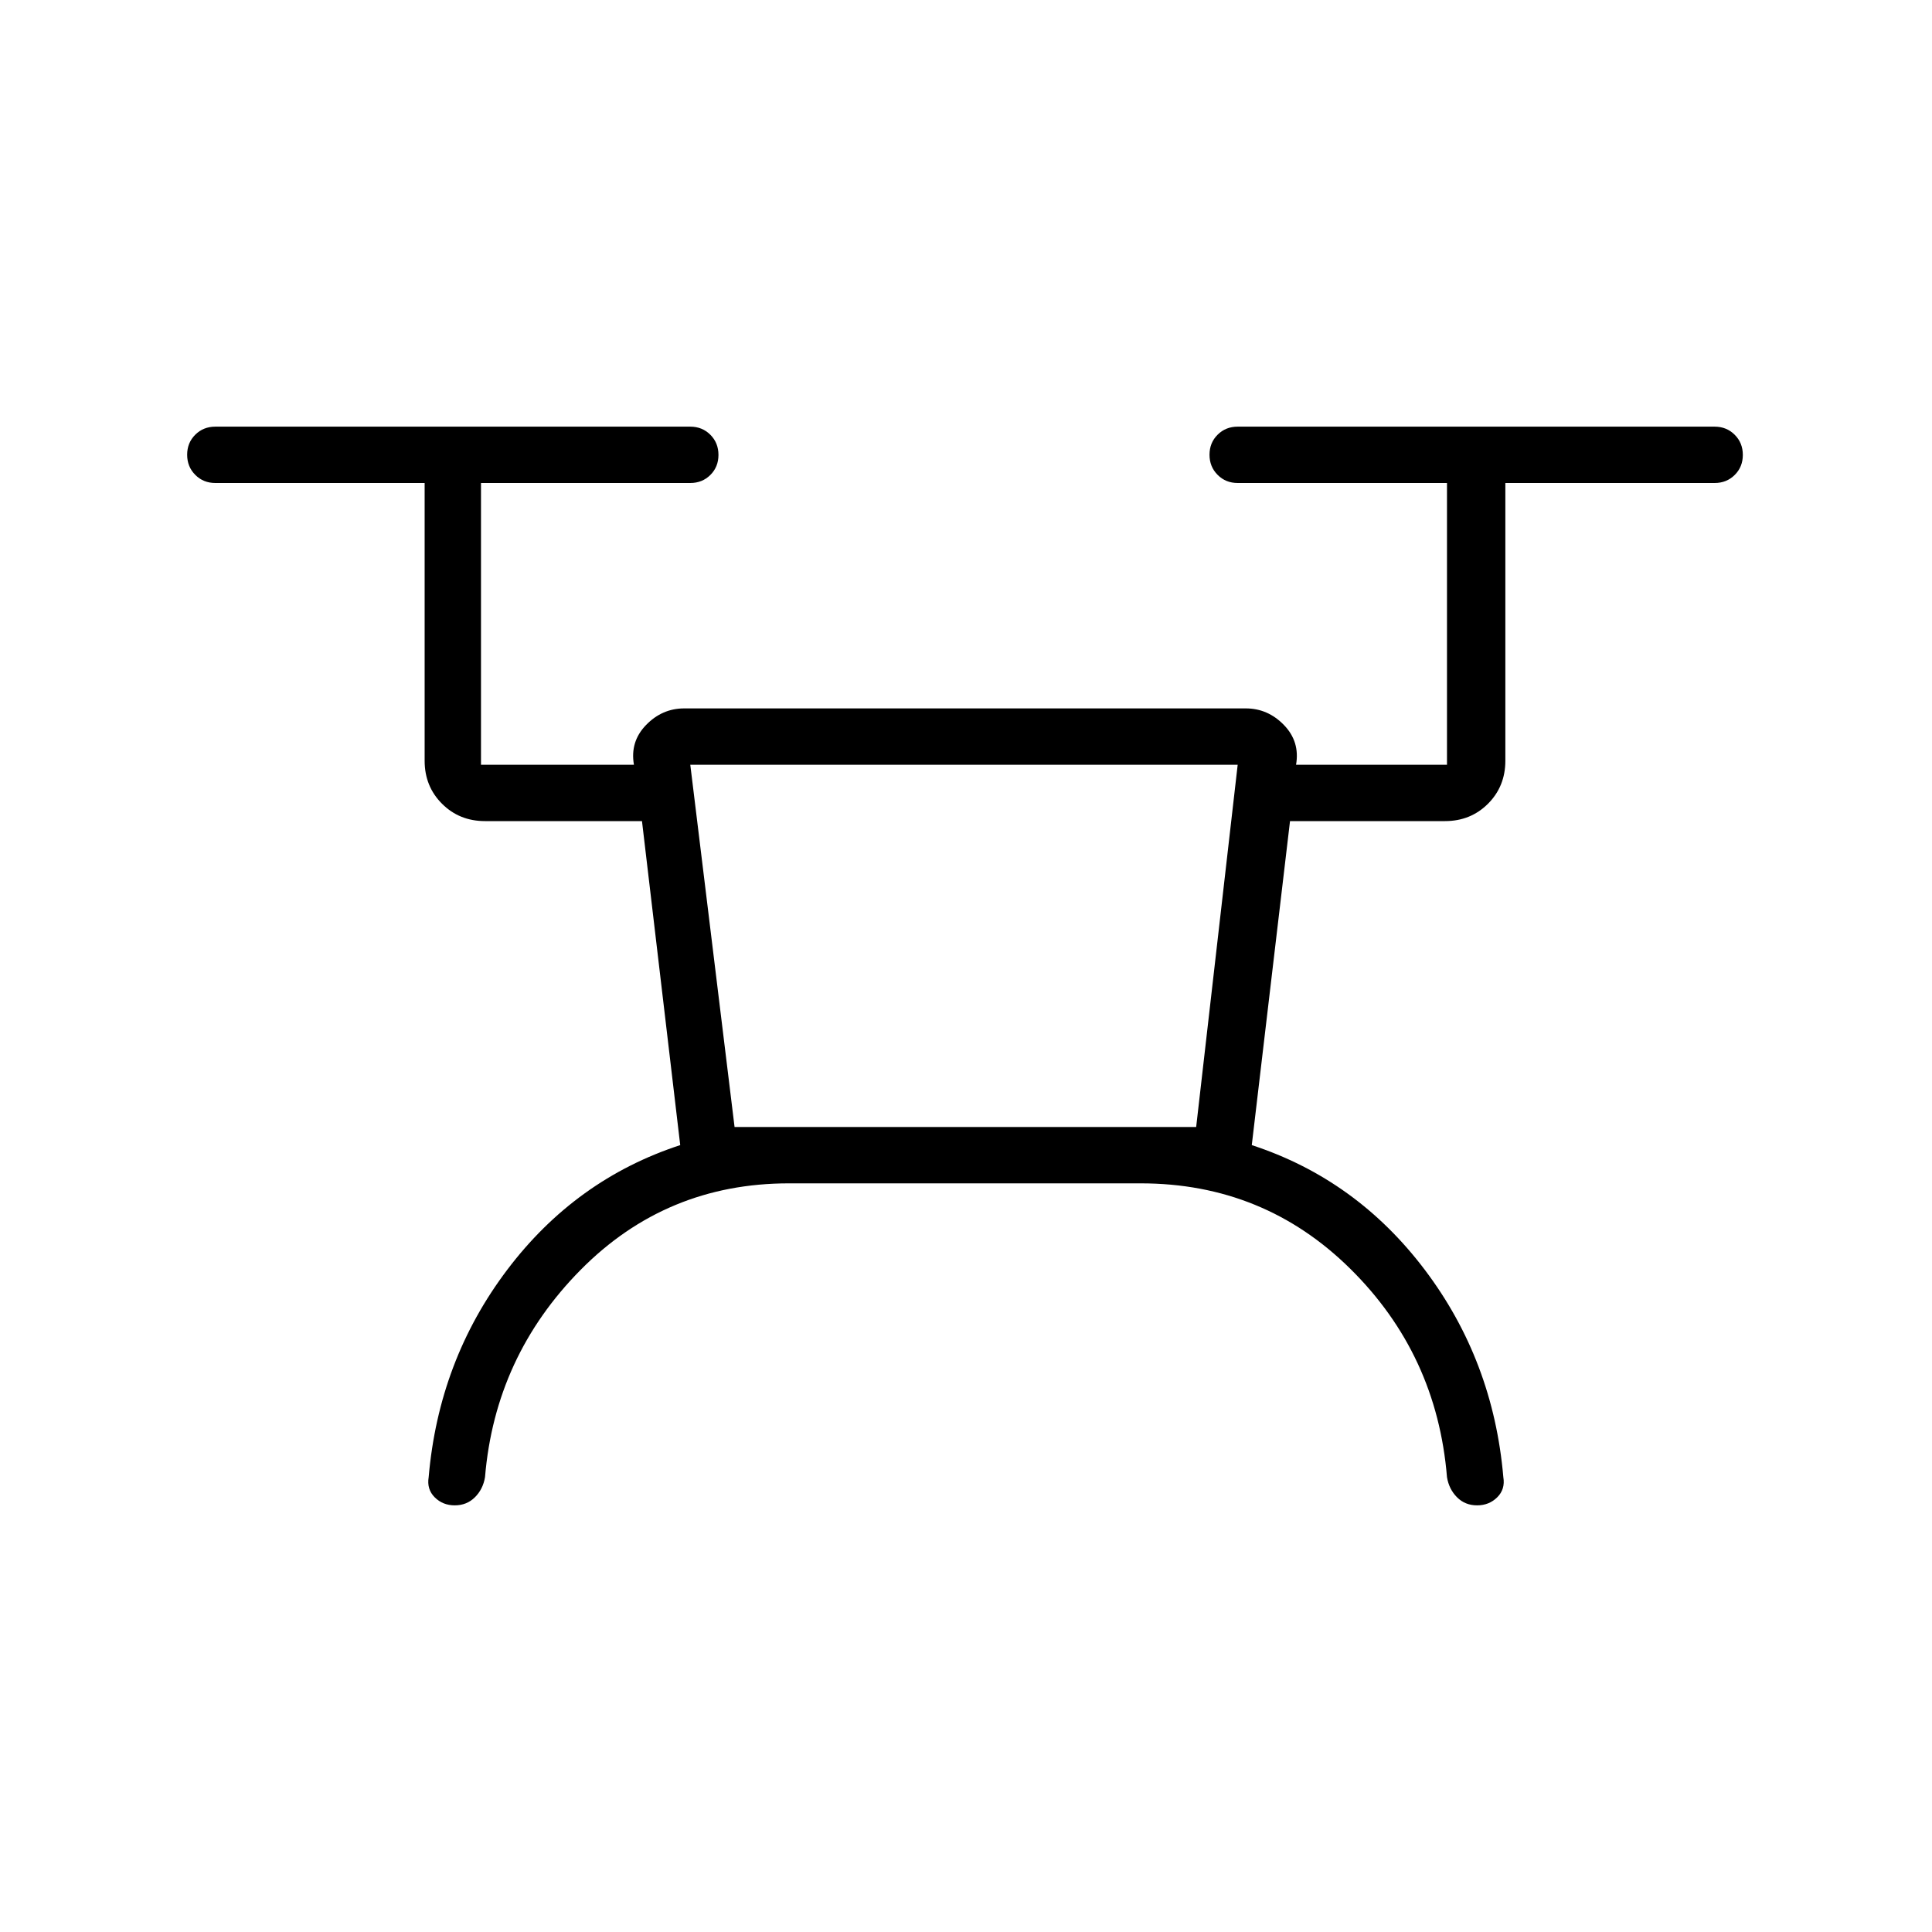 <svg xmlns="http://www.w3.org/2000/svg" height="24" viewBox="0 -960 960 960" width="24"><path d="M392-372q-61 0-103.5 43T241-226q-1 6-5.04 10-4.03 4-10 4-5.96 0-9.96-4-4-4-3-10 5-58 39-103t86-62l-19-161h-78q-12.75 0-21.37-8.63Q211-569.25 211-582v-138H107q-5.95 0-9.97-4.04-4.03-4.03-4.03-10 0-5.96 4.03-9.96 4.02-4 9.97-4h236q5.95 0 9.98 4.04 4.02 4.03 4.02 10 0 5.96-4.02 9.96-4.03 4-9.98 4H239v140h76q-2-11.45 6-19.73 8-8.27 19-8.27h279q11 0 19 8.27 8 8.28 6 19.73h75v-140H615q-5.95 0-9.97-4.04-4.03-4.03-4.03-10 0-5.96 4.03-9.96 4.02-4 9.97-4h237q5.95 0 9.97 4.04 4.03 4.03 4.03 10 0 5.96-4.03 9.96-4.02 4-9.97 4H748v138q0 12.75-8.62 21.37Q730.75-552 718-552h-77l-19 161q52 17 86 62t39 103q1 6-3.04 10-4.03 4-10 4-5.96 0-9.96-4-4-4-5-10-5-61-48-103.5T566.81-372H392Zm-27-28h229.37L615-580H343l22 180Zm0 0h229-229Z"/></svg>
